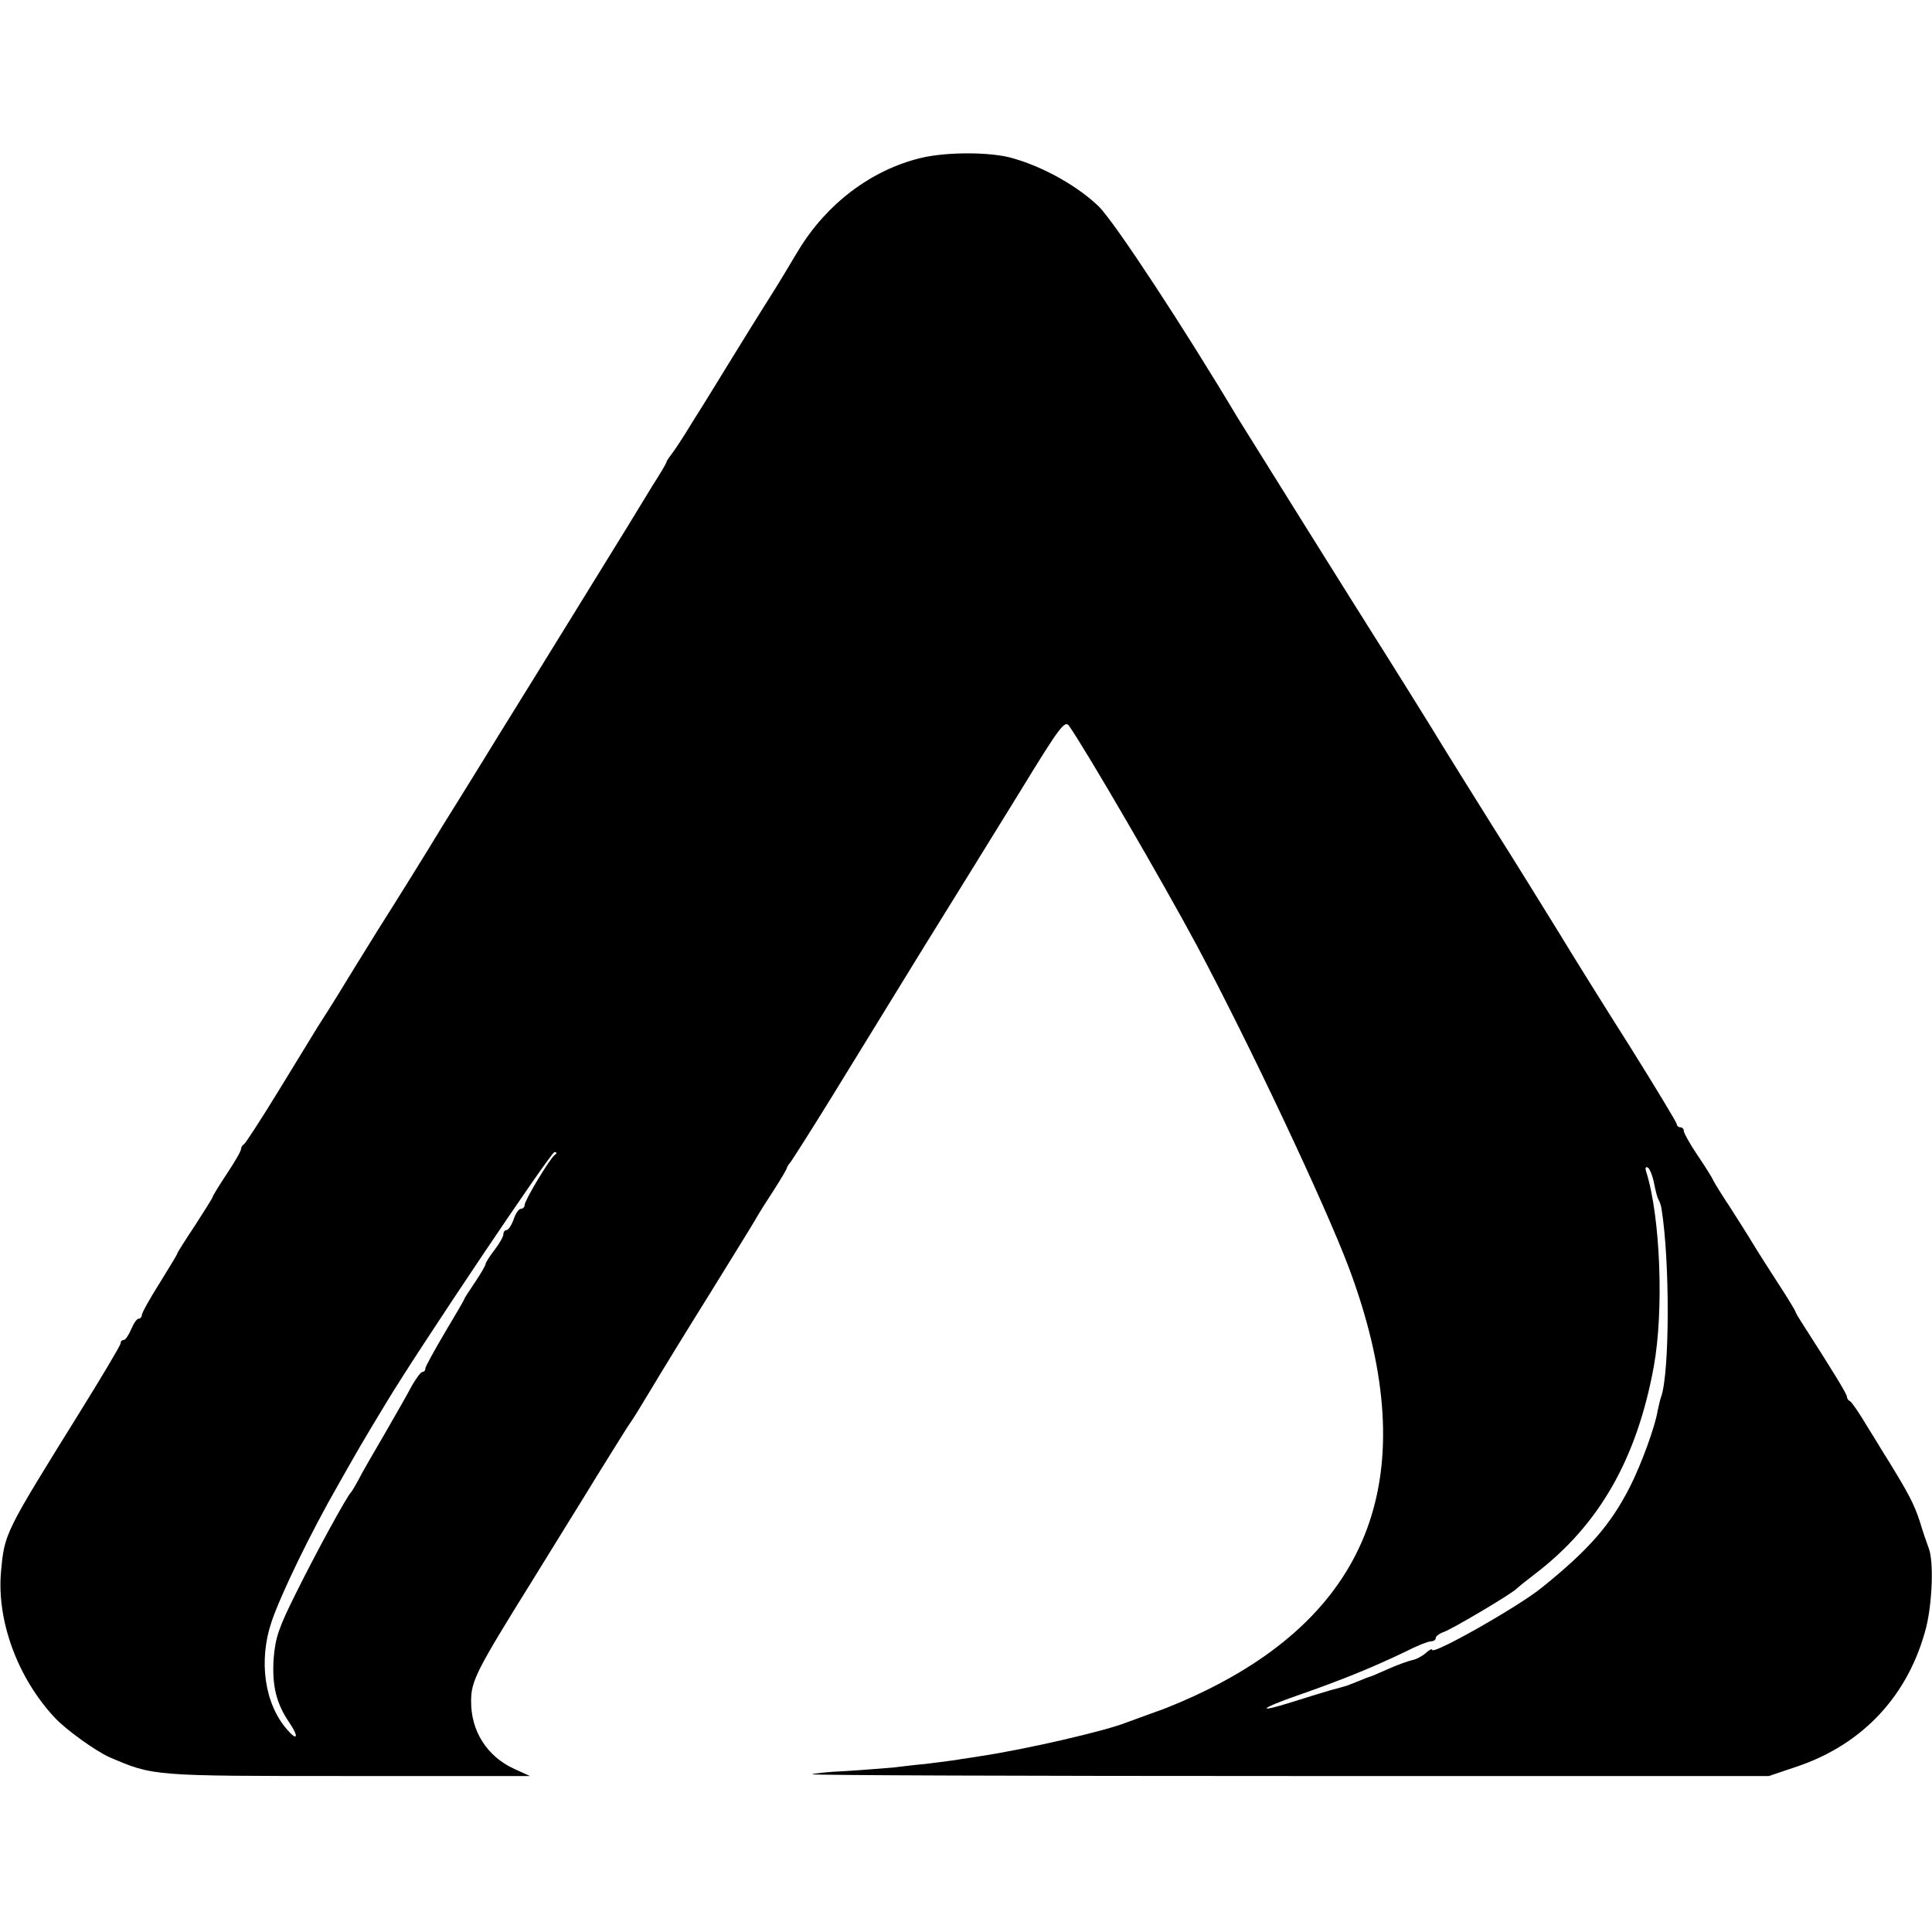 <?xml version="1.0" standalone="no"?>
<!DOCTYPE svg PUBLIC "-//W3C//DTD SVG 20010904//EN"
 "http://www.w3.org/TR/2001/REC-SVG-20010904/DTD/svg10.dtd">
<svg version="1.0" xmlns="http://www.w3.org/2000/svg"
 width="545pt" height="545pt" viewBox="0 0 545 545"
 preserveAspectRatio="xMidYMid meet">
<g transform="translate(0,545) scale(0.1,-0.1)"
fill="#000000" stroke="none">
<path d="M2596 5004 c-139 -34 -264 -129 -343 -259 -7 -11 -24 -40 -39 -65
-15 -25 -41 -67 -59 -95 -17 -27 -58 -93 -90 -145 -32 -52 -68 -111 -80 -130
-12 -19 -36 -57 -53 -85 -17 -27 -36 -55 -42 -62 -5 -7 -10 -14 -10 -17 0 -2
-18 -33 -40 -67 -21 -35 -54 -88 -72 -118 -42 -68 -247 -401 -362 -586 -17
-28 -36 -59 -43 -70 -7 -11 -38 -62 -70 -113 -32 -51 -62 -100 -68 -110 -10
-17 -99 -161 -160 -257 -17 -27 -46 -75 -65 -105 -34 -56 -61 -100 -104 -167
-13 -21 -63 -103 -112 -183 -49 -80 -92 -146 -96 -148 -4 -2 -8 -8 -8 -13 0
-6 -18 -37 -40 -70 -22 -33 -40 -63 -40 -65 0 -3 -23 -39 -50 -81 -28 -42 -50
-77 -50 -79 0 -3 -23 -40 -50 -84 -28 -44 -50 -84 -50 -90 0 -5 -4 -10 -9 -10
-5 0 -14 -13 -21 -30 -7 -16 -16 -30 -21 -30 -5 0 -9 -4 -9 -10 0 -5 -53 -94
-117 -197 -210 -338 -210 -338 -220 -445 -13 -140 47 -302 152 -414 32 -34
114 -93 154 -111 124 -53 118 -53 671 -53 l515 0 -44 20 c-77 35 -123 107
-122 192 0 56 15 86 170 335 57 93 142 229 187 303 46 74 87 140 91 145 5 6
31 48 59 95 28 47 104 171 169 275 65 105 123 199 129 210 6 11 28 46 49 78
20 31 37 60 37 63 0 2 5 10 11 17 5 7 59 91 118 187 59 96 174 283 255 415 82
132 205 331 274 443 113 185 126 201 138 184 50 -72 264 -440 359 -617 150
-281 363 -733 430 -911 210 -561 78 -955 -400 -1191 -44 -22 -109 -50 -145
-62 -36 -13 -74 -27 -85 -31 -58 -23 -282 -75 -410 -94 -16 -3 -48 -7 -70 -11
-22 -3 -60 -8 -85 -11 -25 -2 -65 -7 -90 -10 -25 -2 -85 -7 -134 -10 -50 -2
-92 -7 -95 -9 -2 -3 604 -5 1347 -5 l1352 0 77 26 c189 63 318 203 367 395 17
71 21 184 7 221 -5 13 -17 48 -26 78 -16 48 -31 77 -92 176 -7 10 -31 51 -55
89 -23 39 -46 72 -50 73 -5 2 -8 8 -8 12 0 8 -42 76 -128 210 -9 14 -17 27
-17 30 -1 3 -21 37 -46 75 -25 39 -58 90 -73 115 -15 25 -45 72 -66 105 -22
33 -43 67 -47 75 -3 8 -24 41 -45 72 -21 31 -38 62 -38 67 0 6 -4 11 -10 11
-5 0 -10 4 -10 9 0 4 -59 102 -131 217 -73 115 -164 261 -202 324 -39 63 -124
201 -190 305 -66 105 -127 204 -137 220 -17 29 -170 274 -190 305 -17 26 -372
594 -389 622 -149 250 -345 549 -391 595 -56 55 -153 111 -241 136 -61 19
-191 19 -263 1z m-1031 -2812 c-14 -10 -85 -128 -85 -141 0 -6 -5 -11 -11 -11
-5 0 -15 -13 -20 -30 -6 -16 -15 -30 -20 -30 -5 0 -9 -5 -9 -12 0 -6 -11 -26
-25 -44 -14 -18 -25 -36 -25 -39 0 -4 -13 -27 -30 -52 -16 -24 -30 -45 -30
-47 0 -2 -25 -45 -55 -95 -30 -51 -55 -96 -55 -101 0 -6 -4 -10 -8 -10 -5 0
-17 -17 -29 -37 -11 -21 -46 -83 -78 -138 -32 -55 -66 -113 -74 -130 -9 -16
-18 -32 -21 -35 -11 -10 -97 -167 -154 -282 -50 -100 -59 -127 -64 -186 -5
-76 7 -127 44 -181 28 -41 23 -54 -6 -20 -64 73 -81 194 -44 304 27 79 109
249 190 390 59 104 61 108 133 227 90 150 465 708 475 708 7 0 8 -3 1 -8z
m3101 -80 c4 -20 9 -41 13 -47 3 -5 7 -17 8 -25 24 -148 23 -462 -1 -530 -3
-8 -7 -26 -10 -40 -7 -44 -46 -151 -78 -214 -54 -106 -114 -176 -248 -284 -66
-54 -310 -192 -310 -176 0 4 -8 0 -18 -9 -10 -9 -27 -18 -38 -20 -10 -2 -41
-13 -68 -25 -27 -12 -50 -22 -52 -22 -1 0 -15 -5 -31 -12 -15 -6 -30 -12 -33
-13 -3 -1 -24 -7 -47 -13 -23 -7 -70 -21 -104 -32 -110 -35 -97 -20 16 19 120
42 204 76 298 121 33 17 66 30 74 30 7 0 13 4 13 9 0 5 10 13 22 17 22 7 198
111 208 124 3 3 25 21 50 40 181 138 287 324 335 584 29 159 19 422 -21 550
-4 12 -2 16 5 12 5 -4 13 -23 17 -44z"/>
</g>
</svg>
